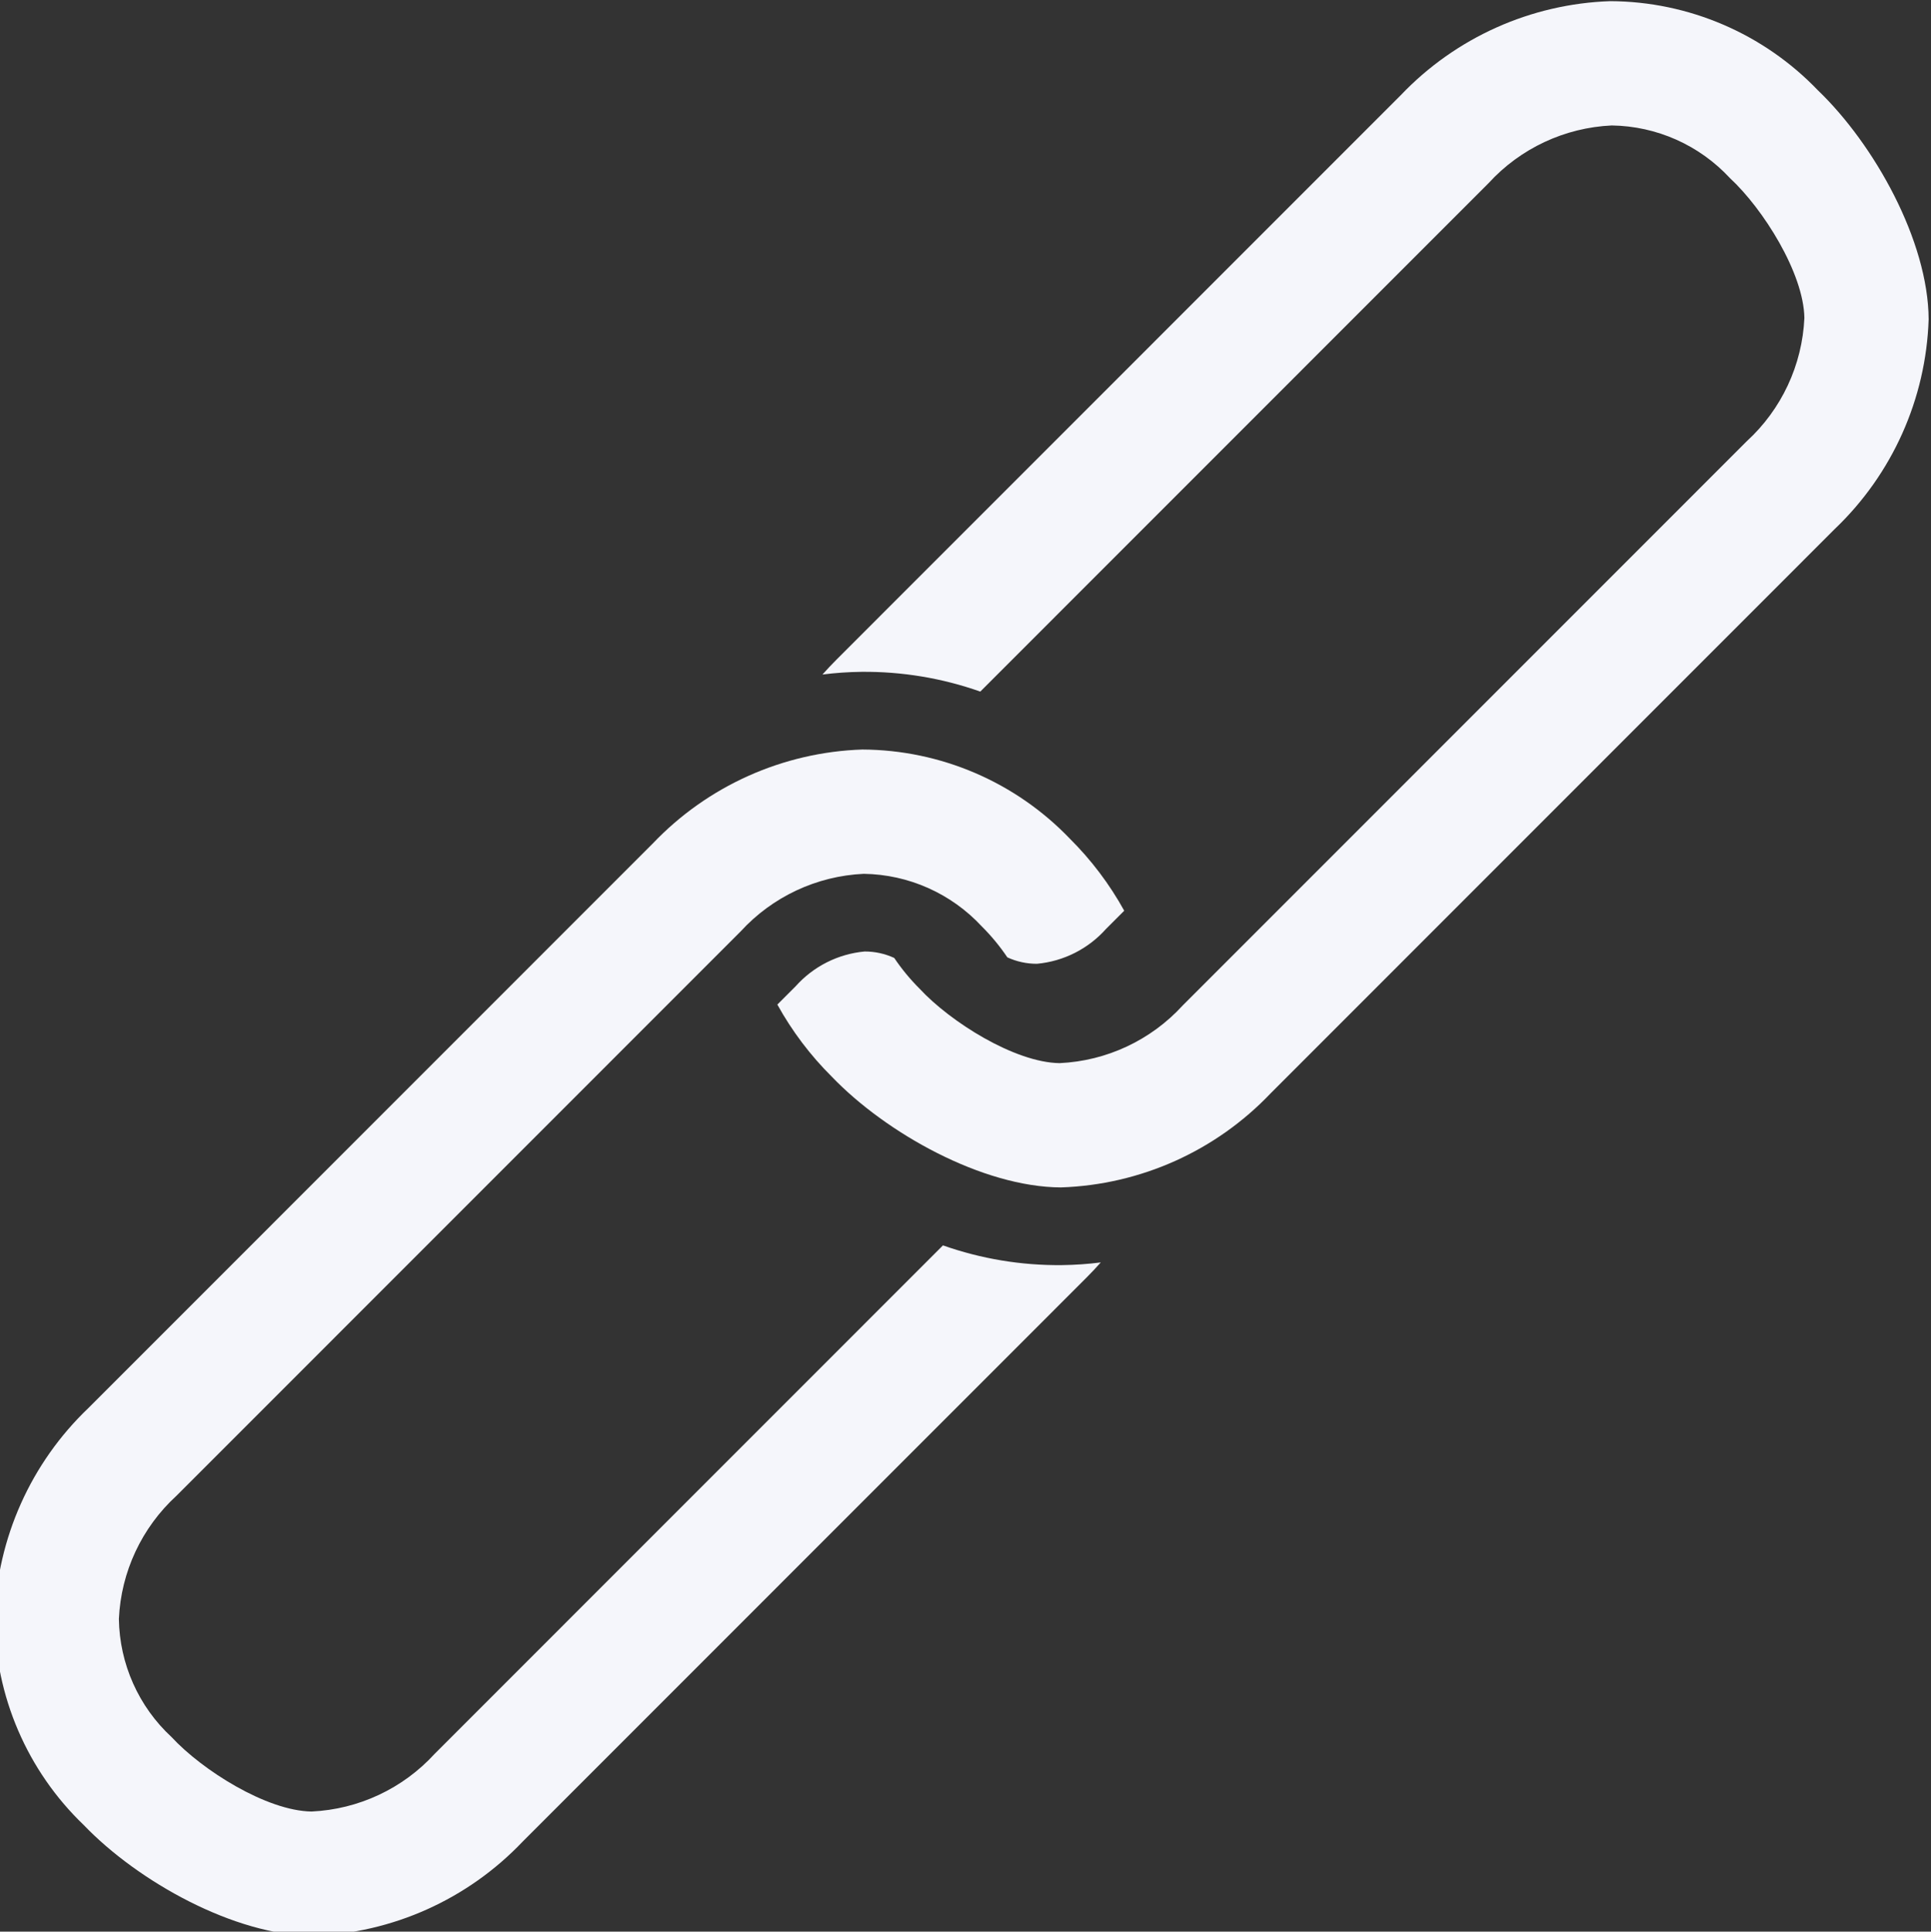 <?xml version="1.0" encoding="UTF-8" standalone="no"?>
<!-- Created with Inkscape (http://www.inkscape.org/) -->

<svg
   xmlns:dc="http://purl.org/dc/elements/1.1/"
   xmlns:cc="http://creativecommons.org/ns#"
   xmlns:rdf="http://www.w3.org/1999/02/22-rdf-syntax-ns#"
   xmlns:svg="http://www.w3.org/2000/svg"
   xmlns="http://www.w3.org/2000/svg"
   xmlns:sodipodi="http://sodipodi.sourceforge.net/DTD/sodipodi-0.dtd"
   xmlns:inkscape="http://www.inkscape.org/namespaces/inkscape"
   width="52.917mm"
   height="52.928mm"
   viewBox="0 0 52.917 52.928"
   version="1.1"
   id="svg8"
   inkscape:export-filename="C:\web-projects\purl-in\images\favicon.png"
   inkscape:export-xdpi="232.36362"
   inkscape:export-ydpi="232.36362"
   inkscape:version="0.92.4 (5da689c313, 2019-01-14)"
   sodipodi:docname="link6.svg">
  <rect x="0" y="0" width="52.917" height="52.928" fill="#333333" stroke="none"/>
  <defs
     id="defs2">
    <mask
       id="SvgjsMask1643">
      <rect
         id="rect848"
         height="750"
         width="1920"
         x="0"
         y="0"
         style="fill:#ffffff" />
    </mask>
    <linearGradient
       id="SvgjsLinearGradient1644"
       gradientUnits="userSpaceOnUse"
       y2="-0.39"
       x2="0.848"
       y1="1.39"
       x1="0.152">
      <stop
         id="stop851"
         offset="0"
         stop-color="rgba(96, 9, 38, 1)" />
      <stop
         id="stop853"
         offset="1"
         stop-color="rgba(248, 34, 150, 1)" />
    </linearGradient>
  </defs>
  <sodipodi:namedview
     id="base"
     pagecolor="#ffffff"
     bordercolor="#666666"
     borderopacity="1.0"
     inkscape:pageopacity="0.0"
     inkscape:pageshadow="2"
     inkscape:zoom="1.3315722"
     inkscape:cx="149.87844"
     inkscape:cy="136.32841"
     inkscape:document-units="mm"
     inkscape:current-layer="g901"
     showgrid="false"
     showguides="true"
     inkscape:guide-bbox="true"
     inkscape:window-width="1600"
     inkscape:window-height="838"
     inkscape:window-x="-8"
     inkscape:window-y="-8"
     inkscape:window-maximized="1" />
  <g
     inkscape:label="Layer 1"
     inkscape:groupmode="layer"
     id="layer1"
     transform="translate(493.398,-18.069)">
    <g
       id="g901"
       transform="matrix(0.265,0,0,0.265,-399.574,-1.744)">
      <path
         d="m -209.206,84.616 -58.332,58.343 c -0.507,0.507 -0.995,1.025 -1.464,1.552 1.339,-0.169 2.686,-0.262 4.036,-0.278 4.183,-0.041 8.341,0.65 12.286,2.043 l 52.564,-52.575 c 3.289,-3.595 7.869,-5.739 12.736,-5.963 4.648,0.066 9.066,2.034 12.224,5.446 3.414,3.155 7.627,9.814 7.696,14.462 -0.22,4.868 -2.362,9.449 -5.955,12.74 l -58.332,58.343 c -3.288,3.595 -7.867,5.74 -12.734,5.965 -4.649,-0.066 -11.31,-4.277 -14.468,-7.69 -0.978,-0.974 -1.859,-2.041 -2.63,-3.187 -0.961,-0.443 -2.008,-0.671 -3.066,-0.667 -2.752,0.255 -5.304,1.545 -7.142,3.609 l -1.879,1.879 c 1.514,2.741 3.41,5.252 5.632,7.459 5.61,5.845 15.591,11.409 23.693,11.447 8.225,-0.273 16.013,-3.767 21.685,-9.728 l 58.33,-58.345 c 5.958,-5.676 9.447,-13.465 9.716,-21.689 -0.044,-8.101 -5.612,-18.081 -11.461,-23.687 -5.609,-5.847 -13.349,-9.17 -21.451,-9.209 -8.224,0.274 -16.011,3.768 -21.683,9.73 z m -77.357,77.381 -58.332,58.343 c -5.958,5.676 -9.447,13.465 -9.716,21.689 0.044,8.102 3.371,15.841 9.221,21.447 5.609,5.847 15.591,11.412 23.693,11.451 8.224,-0.274 16.011,-3.768 21.683,-9.73 l 58.332,-58.343 c 0.507,-0.507 0.993,-1.027 1.462,-1.554 -1.338,0.169 -2.684,0.262 -4.032,0.278 -4.184,0.042 -8.342,-0.649 -12.288,-2.041 l -52.565,52.574 c -3.288,3.595 -7.867,5.74 -12.734,5.965 -4.649,-0.067 -11.309,-4.279 -14.466,-7.692 -3.414,-3.155 -5.385,-7.572 -5.454,-12.22 0.221,-4.867 2.363,-9.448 5.957,-12.738 l 58.332,-58.343 c 3.288,-3.595 7.867,-5.74 12.734,-5.965 4.648,0.067 9.065,2.036 12.222,5.448 0.979,0.975 1.861,2.042 2.632,3.189 0.962,0.443 2.009,0.67 3.068,0.665 2.752,-0.255 5.304,-1.545 7.142,-3.609 l 1.877,-1.877 c -1.514,-2.741 -3.41,-5.252 -5.632,-7.459 -5.609,-5.847 -13.349,-9.17 -21.451,-9.209 -8.225,0.274 -16.013,3.769 -21.685,9.732 z"
         id="path881-6-8-9-3"
         inkscape:connector-curvature="0"
         style="fill:#f5f6fb;fill-opacity:1;stroke-width:1.45"
         sodipodi:nodetypes="cccccccccccccccccccccccccccccccccccccccccccccccccccc" />
    </g>
  </g>
</svg>
